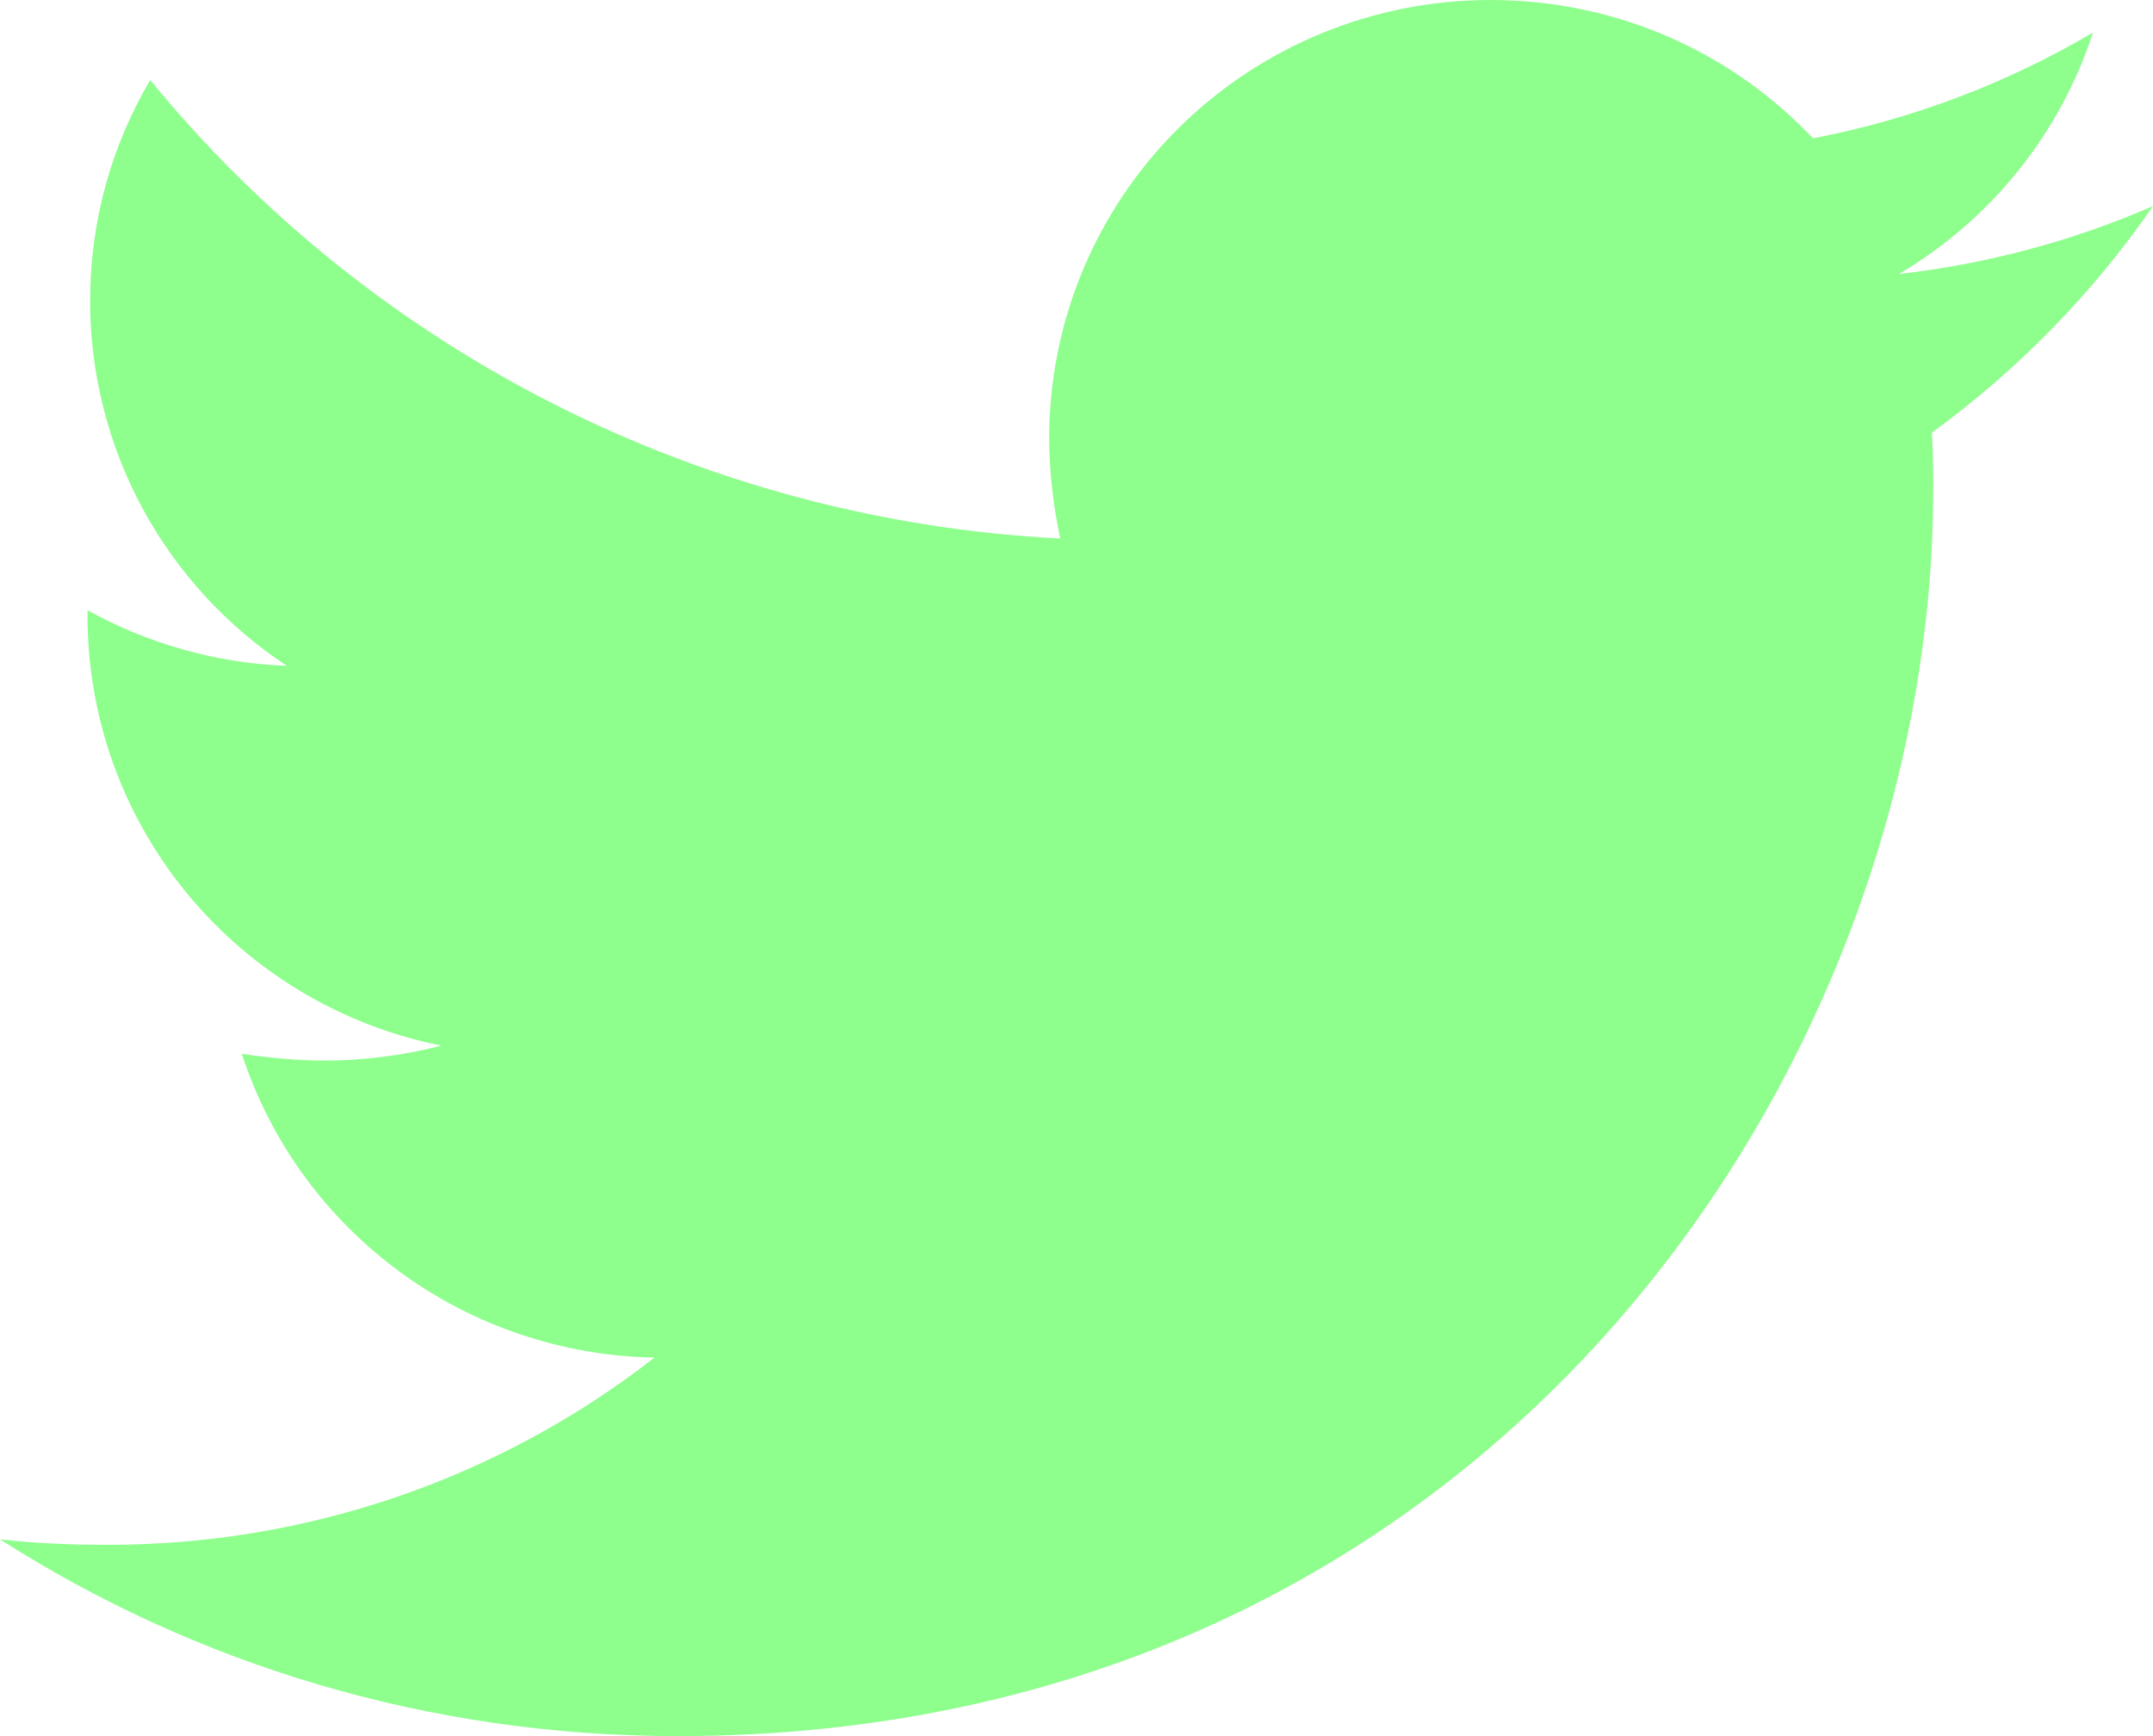 <svg width="62" height="50" viewBox="0 0 62 50" fill="none" xmlns="http://www.w3.org/2000/svg">
<path d="M55.63 12.461C55.671 13.009 55.671 13.554 55.671 14.099C55.671 30.779 42.885 50 19.516 50C12.317 50 5.628 47.929 0 44.333C1.022 44.449 2.007 44.49 3.07 44.49C8.79 44.504 14.347 42.605 18.847 39.099C16.195 39.051 13.625 38.183 11.494 36.614C9.363 35.046 7.779 32.856 6.963 30.35C7.748 30.466 8.537 30.544 9.364 30.544C10.503 30.544 11.648 30.388 12.711 30.115C9.833 29.538 7.245 27.989 5.387 25.732C3.53 23.475 2.517 20.648 2.521 17.733V17.576C4.215 18.513 6.18 19.099 8.263 19.177C6.518 18.026 5.088 16.464 4.099 14.631C3.111 12.798 2.594 10.75 2.596 8.671C2.596 6.328 3.224 4.179 4.325 2.305C7.519 6.205 11.501 9.396 16.015 11.67C20.529 13.945 25.474 15.252 30.53 15.509C30.334 14.569 30.214 13.595 30.214 12.617C30.214 10.96 30.542 9.319 31.18 7.788C31.818 6.257 32.754 4.866 33.935 3.694C35.115 2.522 36.516 1.593 38.058 0.959C39.6 0.325 41.253 -0.001 42.922 1.55702e-06C46.582 1.55702e-06 49.885 1.522 52.207 3.984C55.052 3.438 57.781 2.407 60.271 0.937C59.323 3.852 57.336 6.325 54.684 7.891C57.207 7.605 59.673 6.946 62 5.936C60.262 8.452 58.108 10.658 55.63 12.461V12.461Z" fill="#8EFE8D"/>
</svg>
